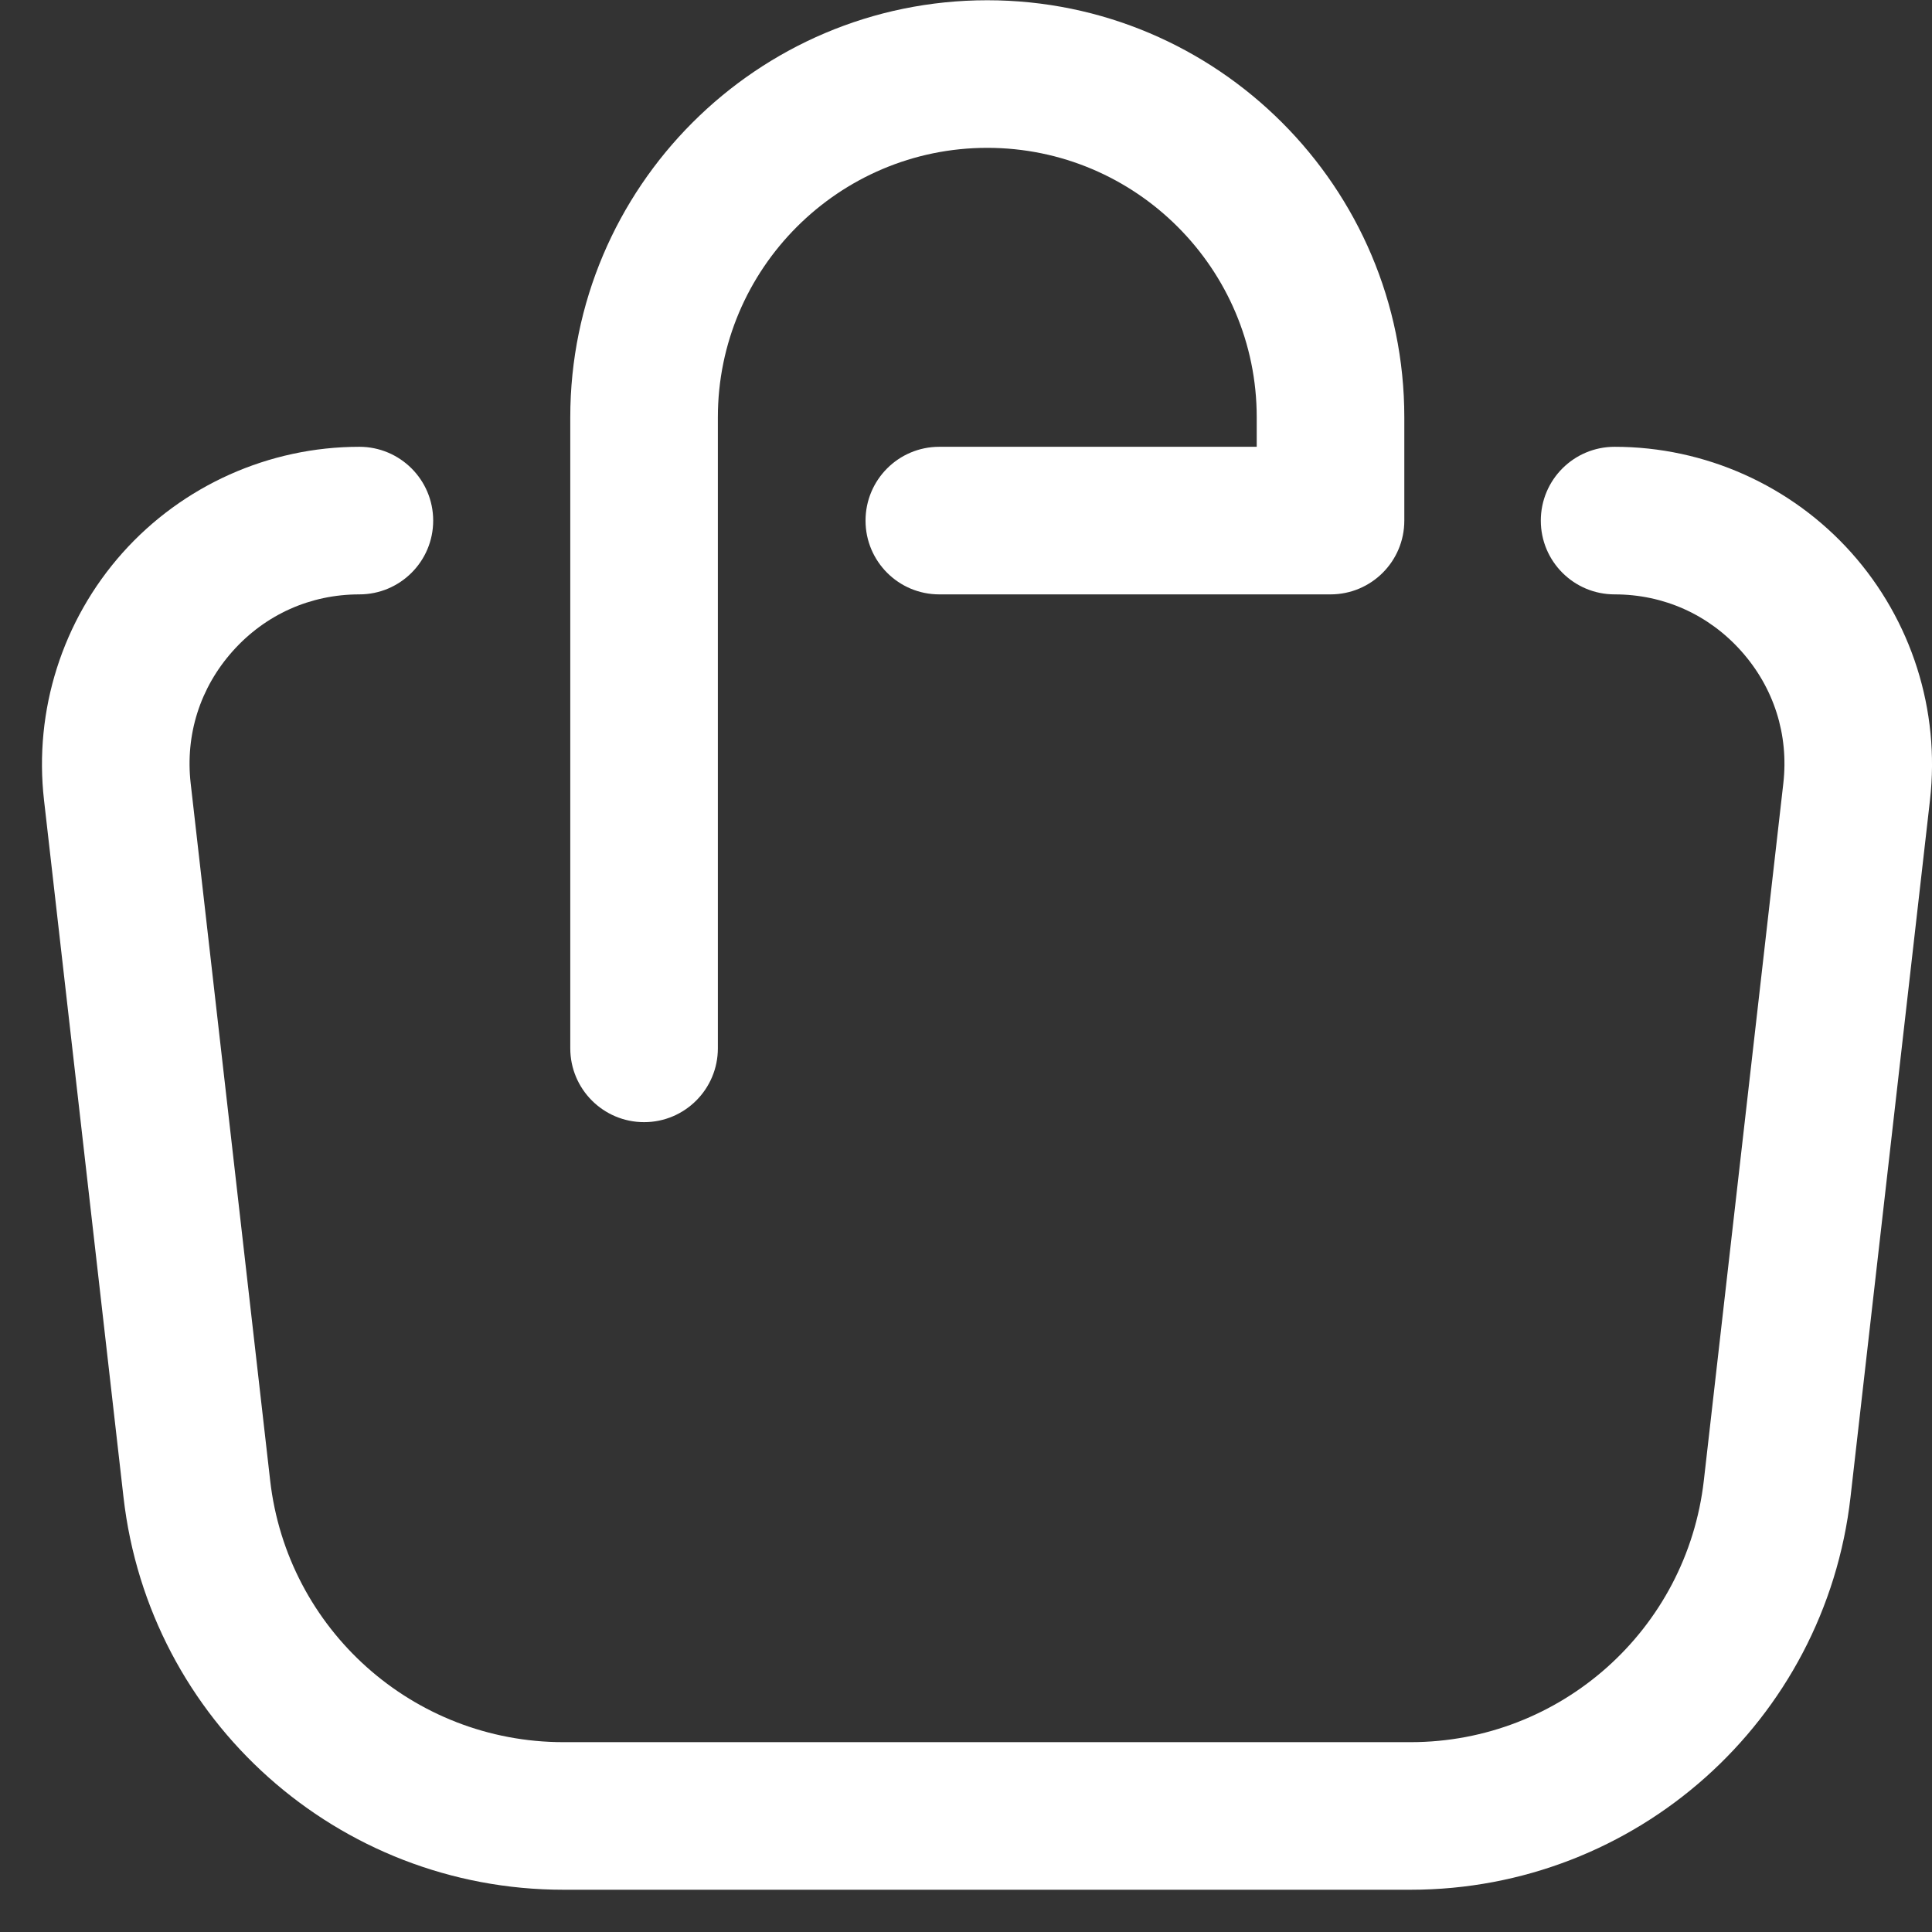 <svg width="23" height="23" viewBox="0 0 23 23" fill="none" xmlns="http://www.w3.org/2000/svg">
<rect x="0" y="0" width="23" height="23" fill="#333333" stroke="none"/>
<path d="M22.976 9.525L22.03 17.822C21.727 20.487 19.475 22.497 16.792 22.497H6.708C4.025 22.497 1.773 20.487 1.47 17.822L0.524 9.525C0.402 8.457 0.743 7.384 1.459 6.581C2.175 5.779 3.203 5.319 4.278 5.319C4.763 5.319 5.157 5.712 5.157 6.198C5.157 6.683 4.763 7.076 4.278 7.076C3.695 7.076 3.159 7.316 2.77 7.752C2.382 8.187 2.204 8.746 2.27 9.326L3.216 17.623C3.418 19.4 4.92 20.74 6.708 20.74H16.792C18.58 20.74 20.082 19.4 20.284 17.623L21.23 9.326C21.296 8.746 21.118 8.187 20.729 7.751C20.341 7.316 19.805 7.076 19.222 7.076C18.736 7.076 18.343 6.683 18.343 6.198C18.343 5.712 18.736 5.319 19.222 5.319C20.297 5.319 21.325 5.779 22.041 6.581C22.757 7.384 23.098 8.456 22.976 9.525ZM7.668 13.359C8.153 13.359 8.546 12.965 8.546 12.48V4.967C8.546 3.199 9.985 1.76 11.753 1.76C13.522 1.76 14.961 3.199 14.961 4.967V5.319H11.182C10.697 5.319 10.304 5.712 10.304 6.198C10.304 6.683 10.697 7.076 11.182 7.076H15.839C16.325 7.076 16.718 6.683 16.718 6.198V4.967C16.718 2.23 14.491 0.003 11.753 0.003C9.016 0.003 6.789 2.23 6.789 4.967V12.48C6.789 12.965 7.182 13.359 7.668 13.359Z" fill="white"/>
</svg>
